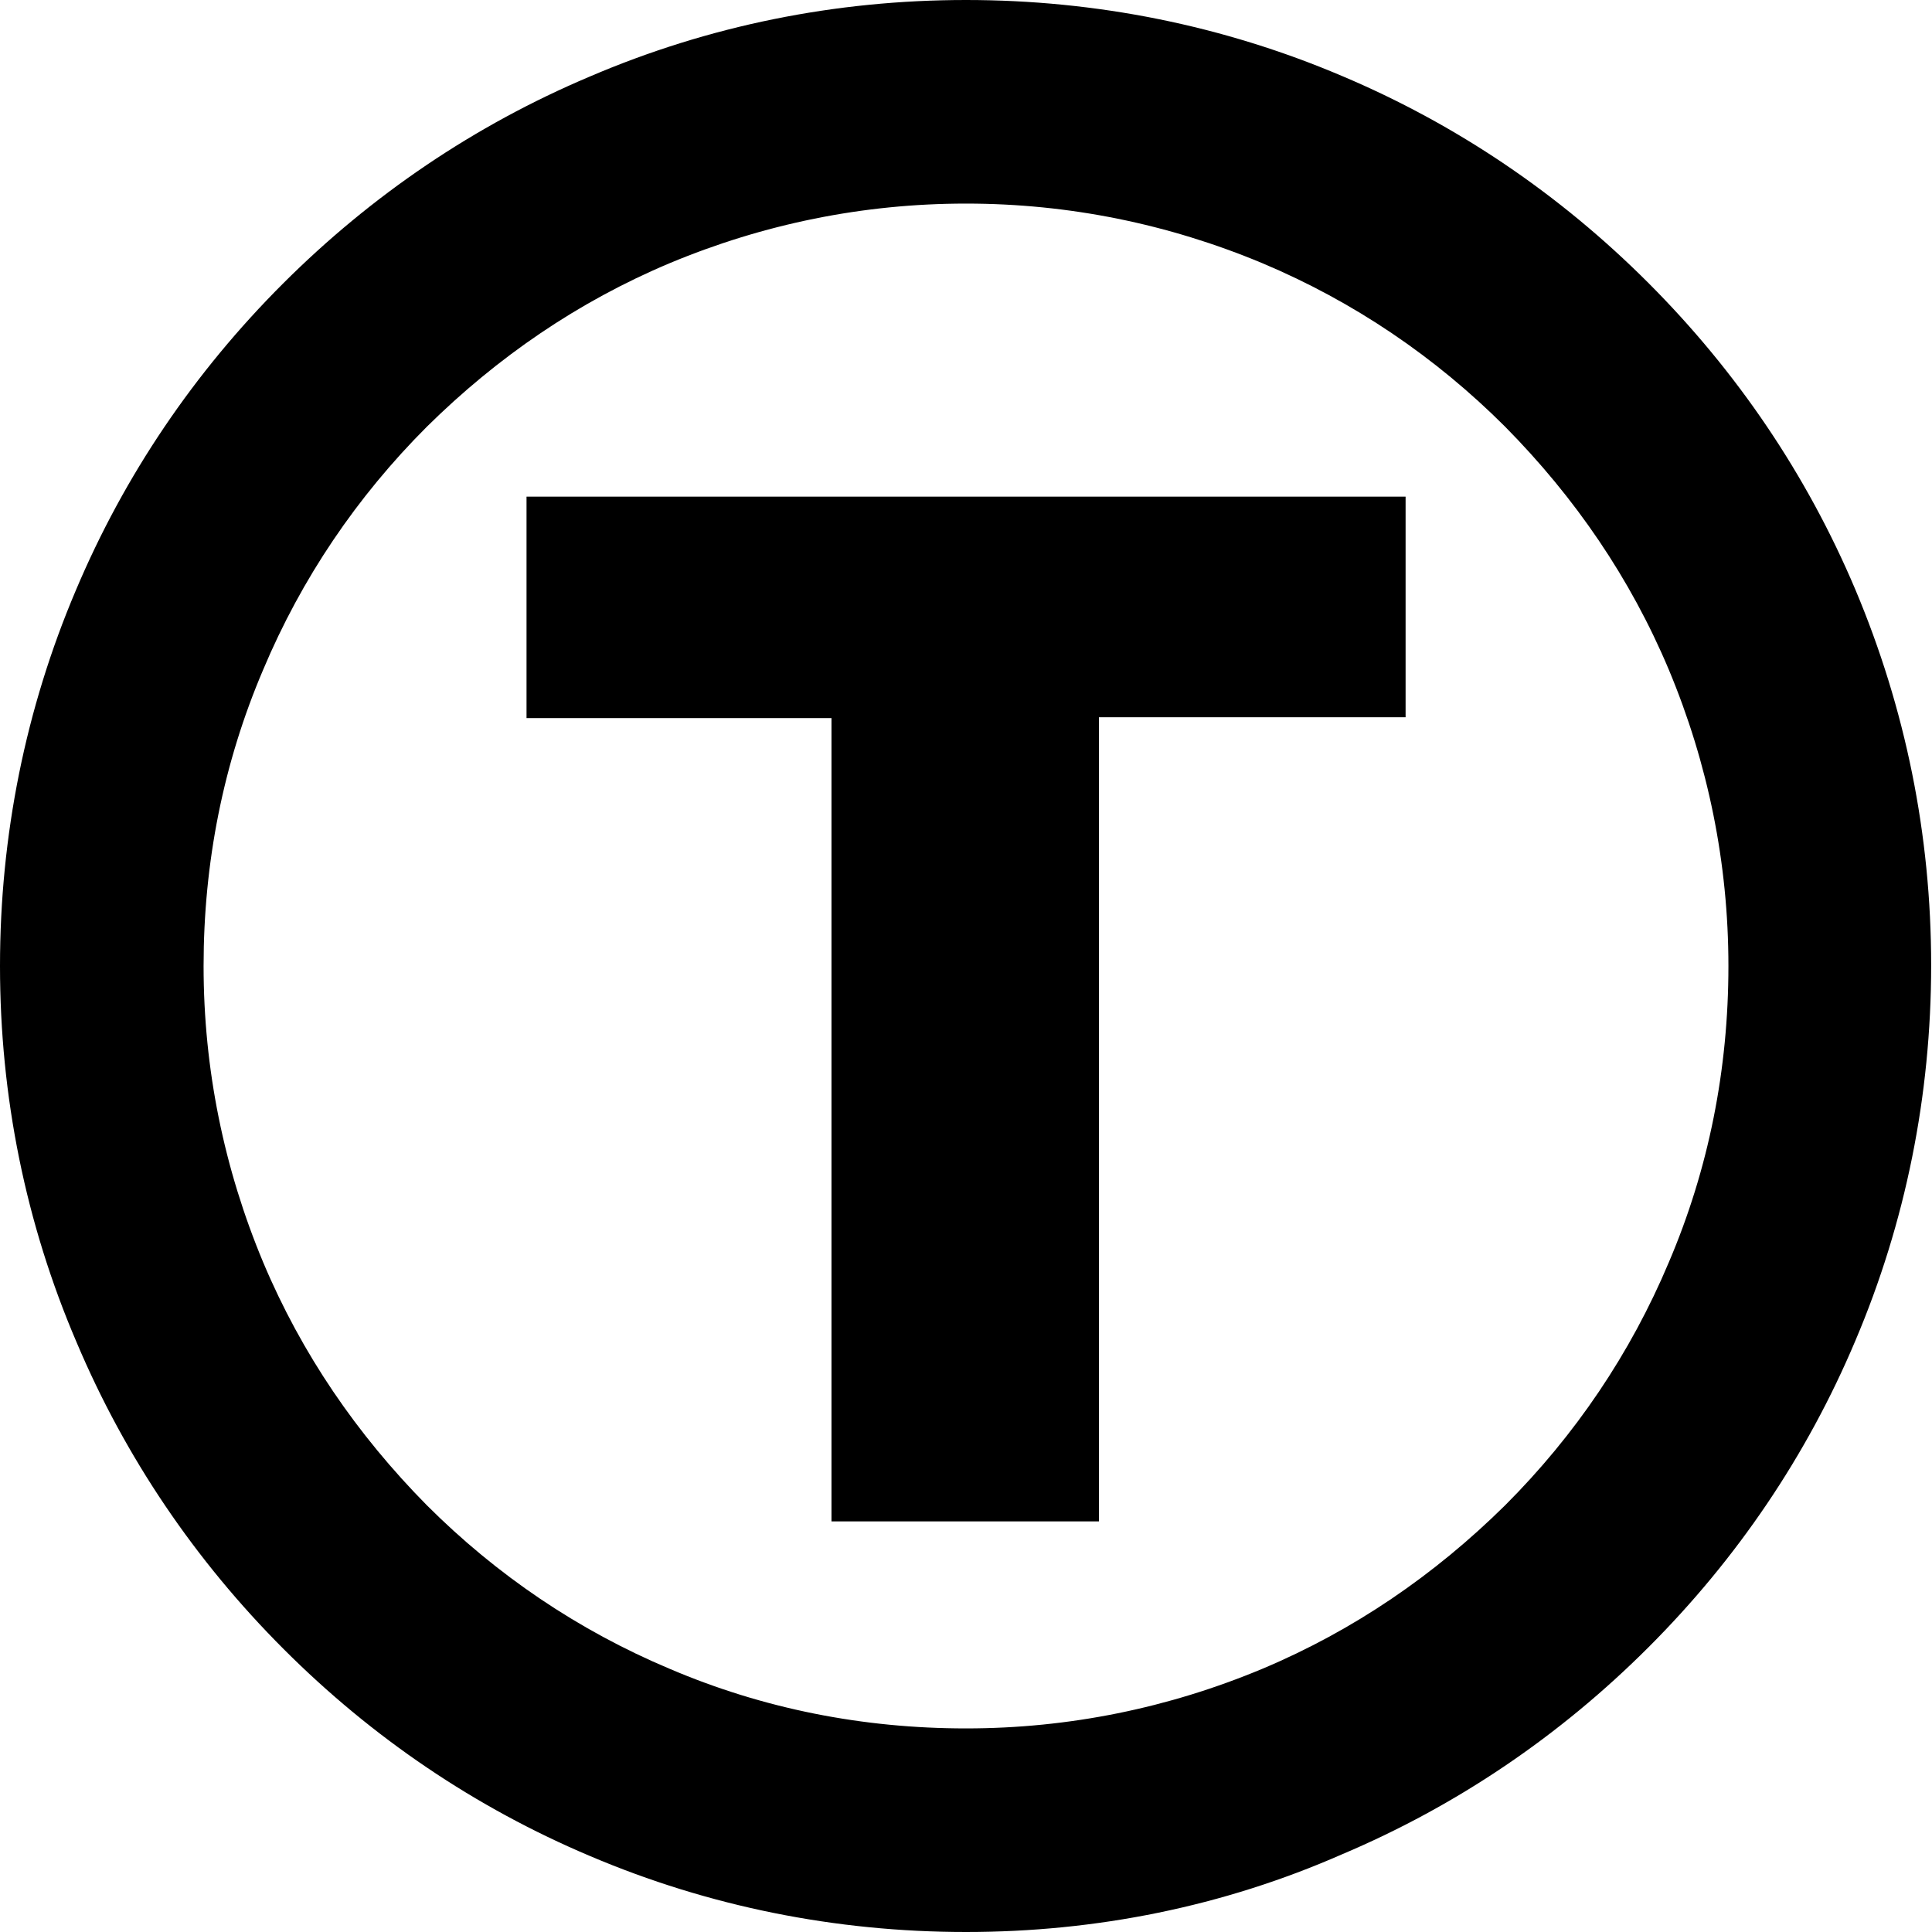 <!-- Generated by IcoMoon.io -->
<svg version="1.1" xmlns="http://www.w3.org/2000/svg" width="32" height="32" viewBox="0 0 32 32">
<title>TRST</title>
<path d="M16 32c-2.159 0-4.261-0.423-6.222-1.256-1.905-0.804-3.612-1.961-5.079-3.429s-2.624-3.175-3.429-5.079c-0.847-1.975-1.27-4.078-1.27-6.236s0.423-4.261 1.256-6.222c0.804-1.905 1.961-3.612 3.429-5.079s3.175-2.624 5.079-3.429c1.975-0.847 4.078-1.27 6.236-1.27s4.261 0.423 6.222 1.256c1.905 0.804 3.612 1.961 5.079 3.429s2.624 3.175 3.429 5.079c0.832 1.975 1.256 4.064 1.256 6.222s-0.423 4.261-1.256 6.222c-0.804 1.905-1.961 3.612-3.429 5.079s-3.175 2.624-5.079 3.429c-1.961 0.861-4.064 1.284-6.222 1.284zM16 3.372c-1.707 0-3.358 0.339-4.91 0.988-1.51 0.635-2.85 1.552-4.021 2.709-1.157 1.157-2.074 2.511-2.709 4.021-0.663 1.552-0.988 3.203-0.988 4.91s0.339 3.358 0.988 4.91c0.635 1.51 1.552 2.85 2.709 4.021 1.157 1.157 2.511 2.074 4.021 2.709 1.552 0.663 3.203 0.988 4.91 0.988s3.358-0.339 4.91-0.988c1.51-0.635 2.85-1.552 4.021-2.709 1.157-1.157 2.074-2.511 2.709-4.021 0.663-1.552 0.988-3.203 0.988-4.91s-0.339-3.358-0.988-4.91c-0.635-1.51-1.552-2.85-2.709-4.021-1.157-1.157-2.511-2.074-4.021-2.709-1.552-0.649-3.203-0.988-4.91-0.988z"></path>
<path d="M8.72 8.226h14.561v3.654h-5.079v13.319h-4.43v-13.305h-5.051v-3.668z"></path>
</svg>
